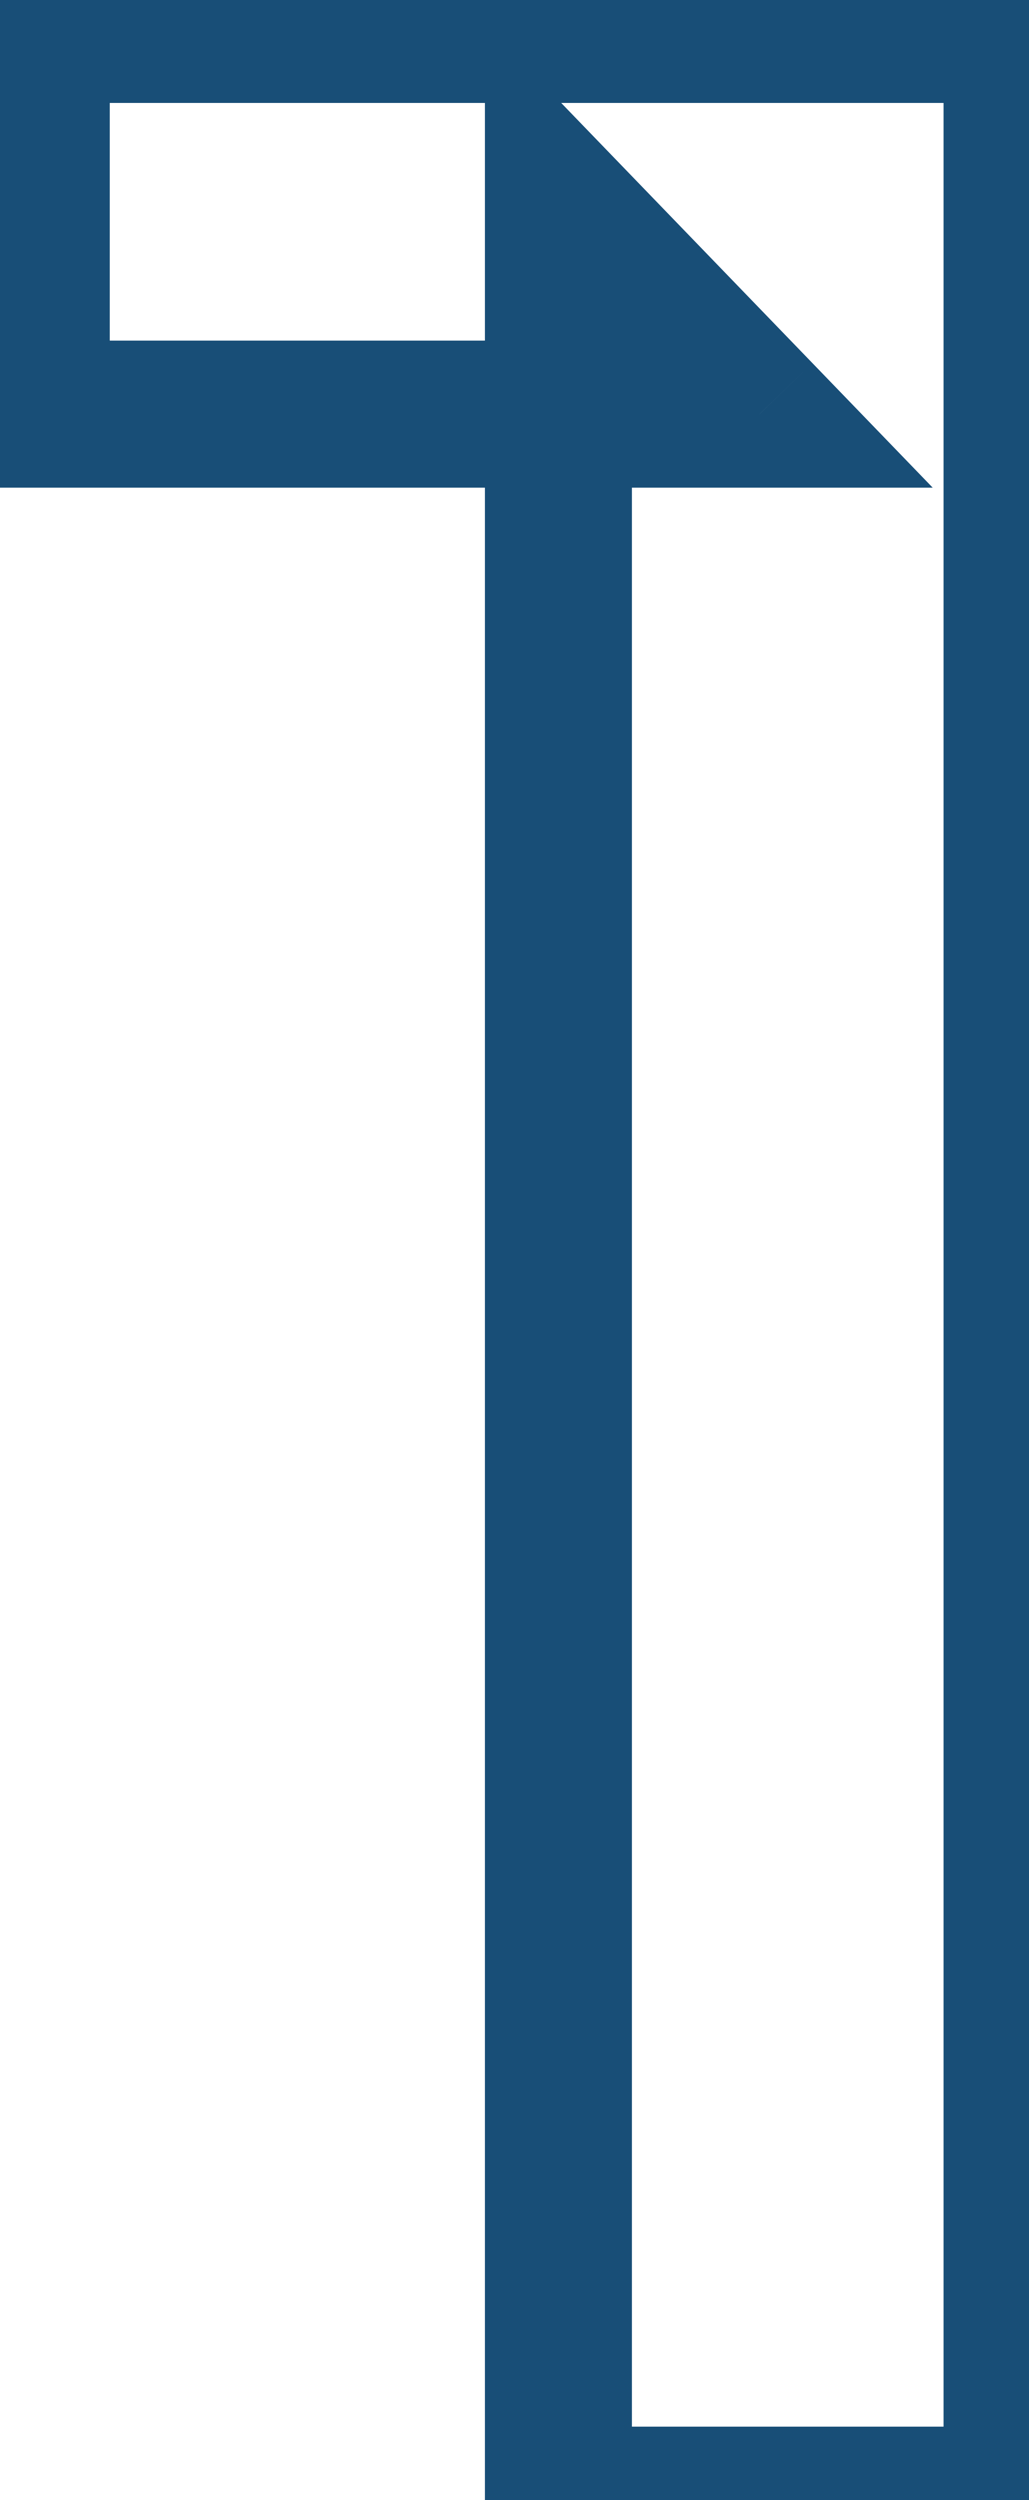 <svg width="28" height="68" viewBox="0 0 28 68" fill="none" xmlns="http://www.w3.org/2000/svg">
<path d="M15.195 68H13.195V70H15.195V68ZM15.195 5.6L16.633 4.21L13.195 0.651V5.6H15.195ZM20.667 11.264V13.264H25.38L22.105 9.874L20.667 11.264ZM0.987 11.264H-1.013V13.264H0.987V11.264ZM0.987 0.8V-1.2H-1.013V0.8H0.987ZM27.675 0.8H29.675V-1.2H27.675V0.8ZM27.675 68V70H29.675V68H27.675ZM17.195 68V5.6H13.195V68H17.195ZM13.756 6.99L19.228 12.654L22.105 9.874L16.633 4.21L13.756 6.99ZM20.667 9.264H0.987V13.264H20.667V9.264ZM2.987 11.264V0.8H-1.013V11.264H2.987ZM0.987 2.8H27.675V-1.2H0.987V2.8ZM25.675 0.8V68H29.675V0.8H25.675ZM27.675 66H15.195V70H27.675V66Z" fill="#184E77"/>
</svg>

